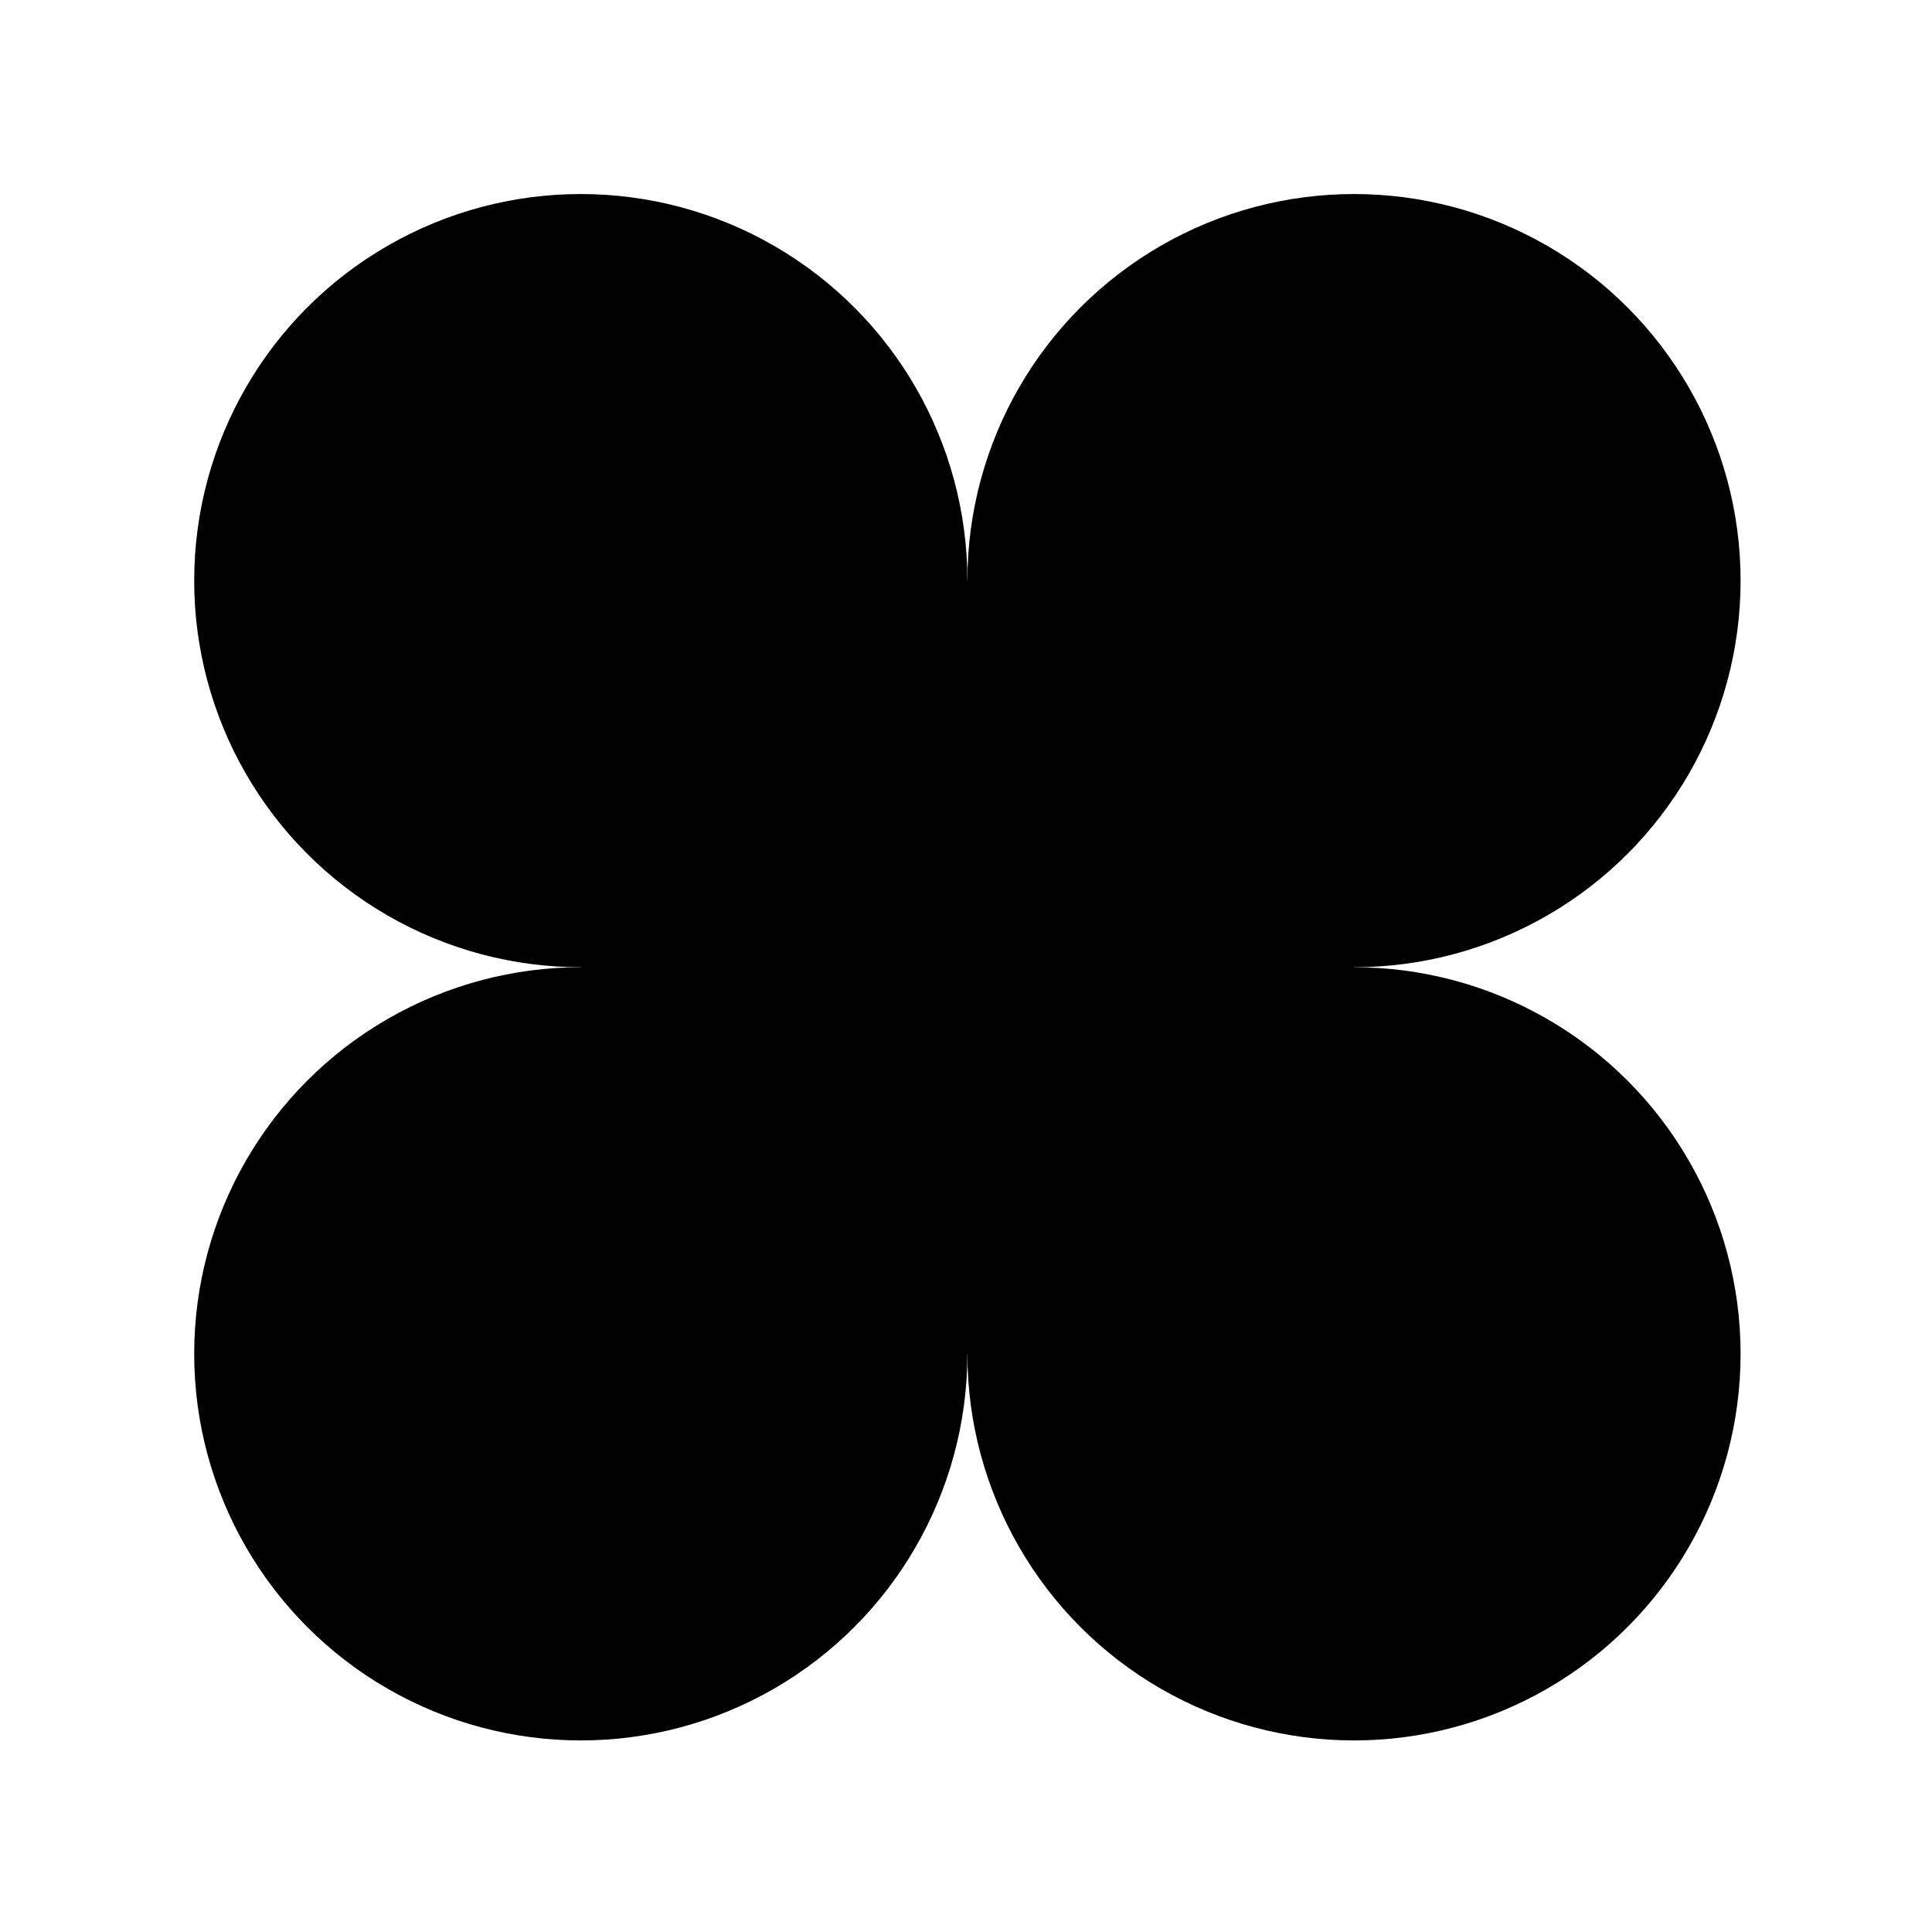 <?xml version="1.0" encoding="UTF-8" standalone="no"?>
<!-- Created with Inkscape (http://www.inkscape.org/) -->

<svg
   width="66.146mm"
   height="66.146mm"
   viewBox="0 0 66.146 66.146"
   version="1.1"
   id="svg5"
   inkscape:version="1.2.2 (732a01da63, 2022-12-09)"
   sodipodi:docname="edit.svg"
   inkscape:export-filename="tdgmdev.png"
   inkscape:export-xdpi="1031.03"
   inkscape:export-ydpi="1031.03"
   xmlns:inkscape="http://www.inkscape.org/namespaces/inkscape"
   xmlns:sodipodi="http://sodipodi.sourceforge.net/DTD/sodipodi-0.dtd"
   xmlns="http://www.w3.org/2000/svg"
   xmlns:svg="http://www.w3.org/2000/svg">
  <sodipodi:namedview
     id="namedview7"
     pagecolor="#ffffff"
     bordercolor="#666666"
     borderopacity="1.0"
     inkscape:showpageshadow="2"
     inkscape:pageopacity="0.0"
     inkscape:pagecheckerboard="0"
     inkscape:deskcolor="#d1d1d1"
     inkscape:document-units="mm"
     showgrid="false"
     inkscape:zoom="1.4538721"
     inkscape:cx="16.507642"
     inkscape:cy="161.98124"
     inkscape:window-width="1920"
     inkscape:window-height="996"
     inkscape:window-x="-8"
     inkscape:window-y="-8"
     inkscape:window-maximized="1"
     inkscape:current-layer="g8696" />
  <defs
     id="defs2">
    <filter
       inkscape:collect="always"
       style="color-interpolation-filters:sRGB"
       id="filter6867">
      <feGaussianBlur
         inkscape:collect="always"
         stdDeviation="0.329"
         id="feGaussianBlur6869" />
    </filter>
  </defs>
  <g
     inkscape:label="Layer 1"
     inkscape:groupmode="layer"
     id="layer1"
     transform="translate(-60.055,-48.408)">
    <g
       id="g8696"
       transform="translate(-2.149,-4.436)">
      <g
         id="g9461">
        <g
           id="g9203"
           transform="matrix(0.948,0,0,0.948,5.002,4.51)"
           style="stroke-width:1.055">
          <circle
             style="fill:#000000;fill-opacity:1;stroke:none;stroke-width:0.558;stroke-linecap:round;stroke-linejoin:round;stroke-miterlimit:3.97;stroke-dasharray:none;stroke-opacity:1"
             id="path8684"
             cx="81.315"
             cy="71.955"
             r="13.962" />
          <circle
             style="fill:#000000;fill-opacity:1;stroke:none;stroke-width:0.558;stroke-linecap:round;stroke-linejoin:round;stroke-miterlimit:3.97;stroke-dasharray:none;stroke-opacity:1"
             id="circle8686"
             cx="109.239"
             cy="71.955"
             r="13.962" />
          <circle
             style="fill:#000000;fill-opacity:1;stroke:none;stroke-width:0.558;stroke-linecap:round;stroke-linejoin:round;stroke-miterlimit:3.97;stroke-dasharray:none;stroke-opacity:1"
             id="circle8688"
             cx="81.315"
             cy="99.879"
             r="13.962" />
          <circle
             style="fill:#000000;fill-opacity:1;stroke:none;stroke-width:0.558;stroke-linecap:round;stroke-linejoin:round;stroke-miterlimit:3.97;stroke-dasharray:none;stroke-opacity:1"
             id="circle8690"
             cx="109.239"
             cy="99.879"
             r="13.962" />
          <circle
             style="fill:#000000;fill-opacity:1;stroke:none;stroke-width:0.558;stroke-linecap:round;stroke-linejoin:round;stroke-miterlimit:3.97;stroke-dasharray:none;stroke-opacity:1"
             id="circle9196"
             cx="95.277"
             cy="85.917"
             r="13.962" />
        </g>
      </g>
    </g>
    <g
       aria-label="T"
       id="g5506"
       style="font-size:10.583px;line-height:1.25;font-family:'Open Sans';-inkscape-font-specification:'Open Sans';fill:#95c7b9;fill-opacity:1;stroke:none;stroke-width:0.174;stroke-dasharray:none;stroke-opacity:1"
       transform="matrix(3.034,0,0,3.034,-214.665,-112.035)" />
    <g
       aria-label="T"
       id="g6865"
       style="font-size:10.583px;line-height:1.25;font-family:'Open Sans';-inkscape-font-specification:'Open Sans';fill:#bfffed;fill-opacity:1;stroke:none;stroke-width:0.174;stroke-dasharray:none;stroke-opacity:1;filter:url(#filter6867)"
       transform="matrix(3.034,0,0,3.034,-214.665,-112.035)" />
  </g>
</svg>
